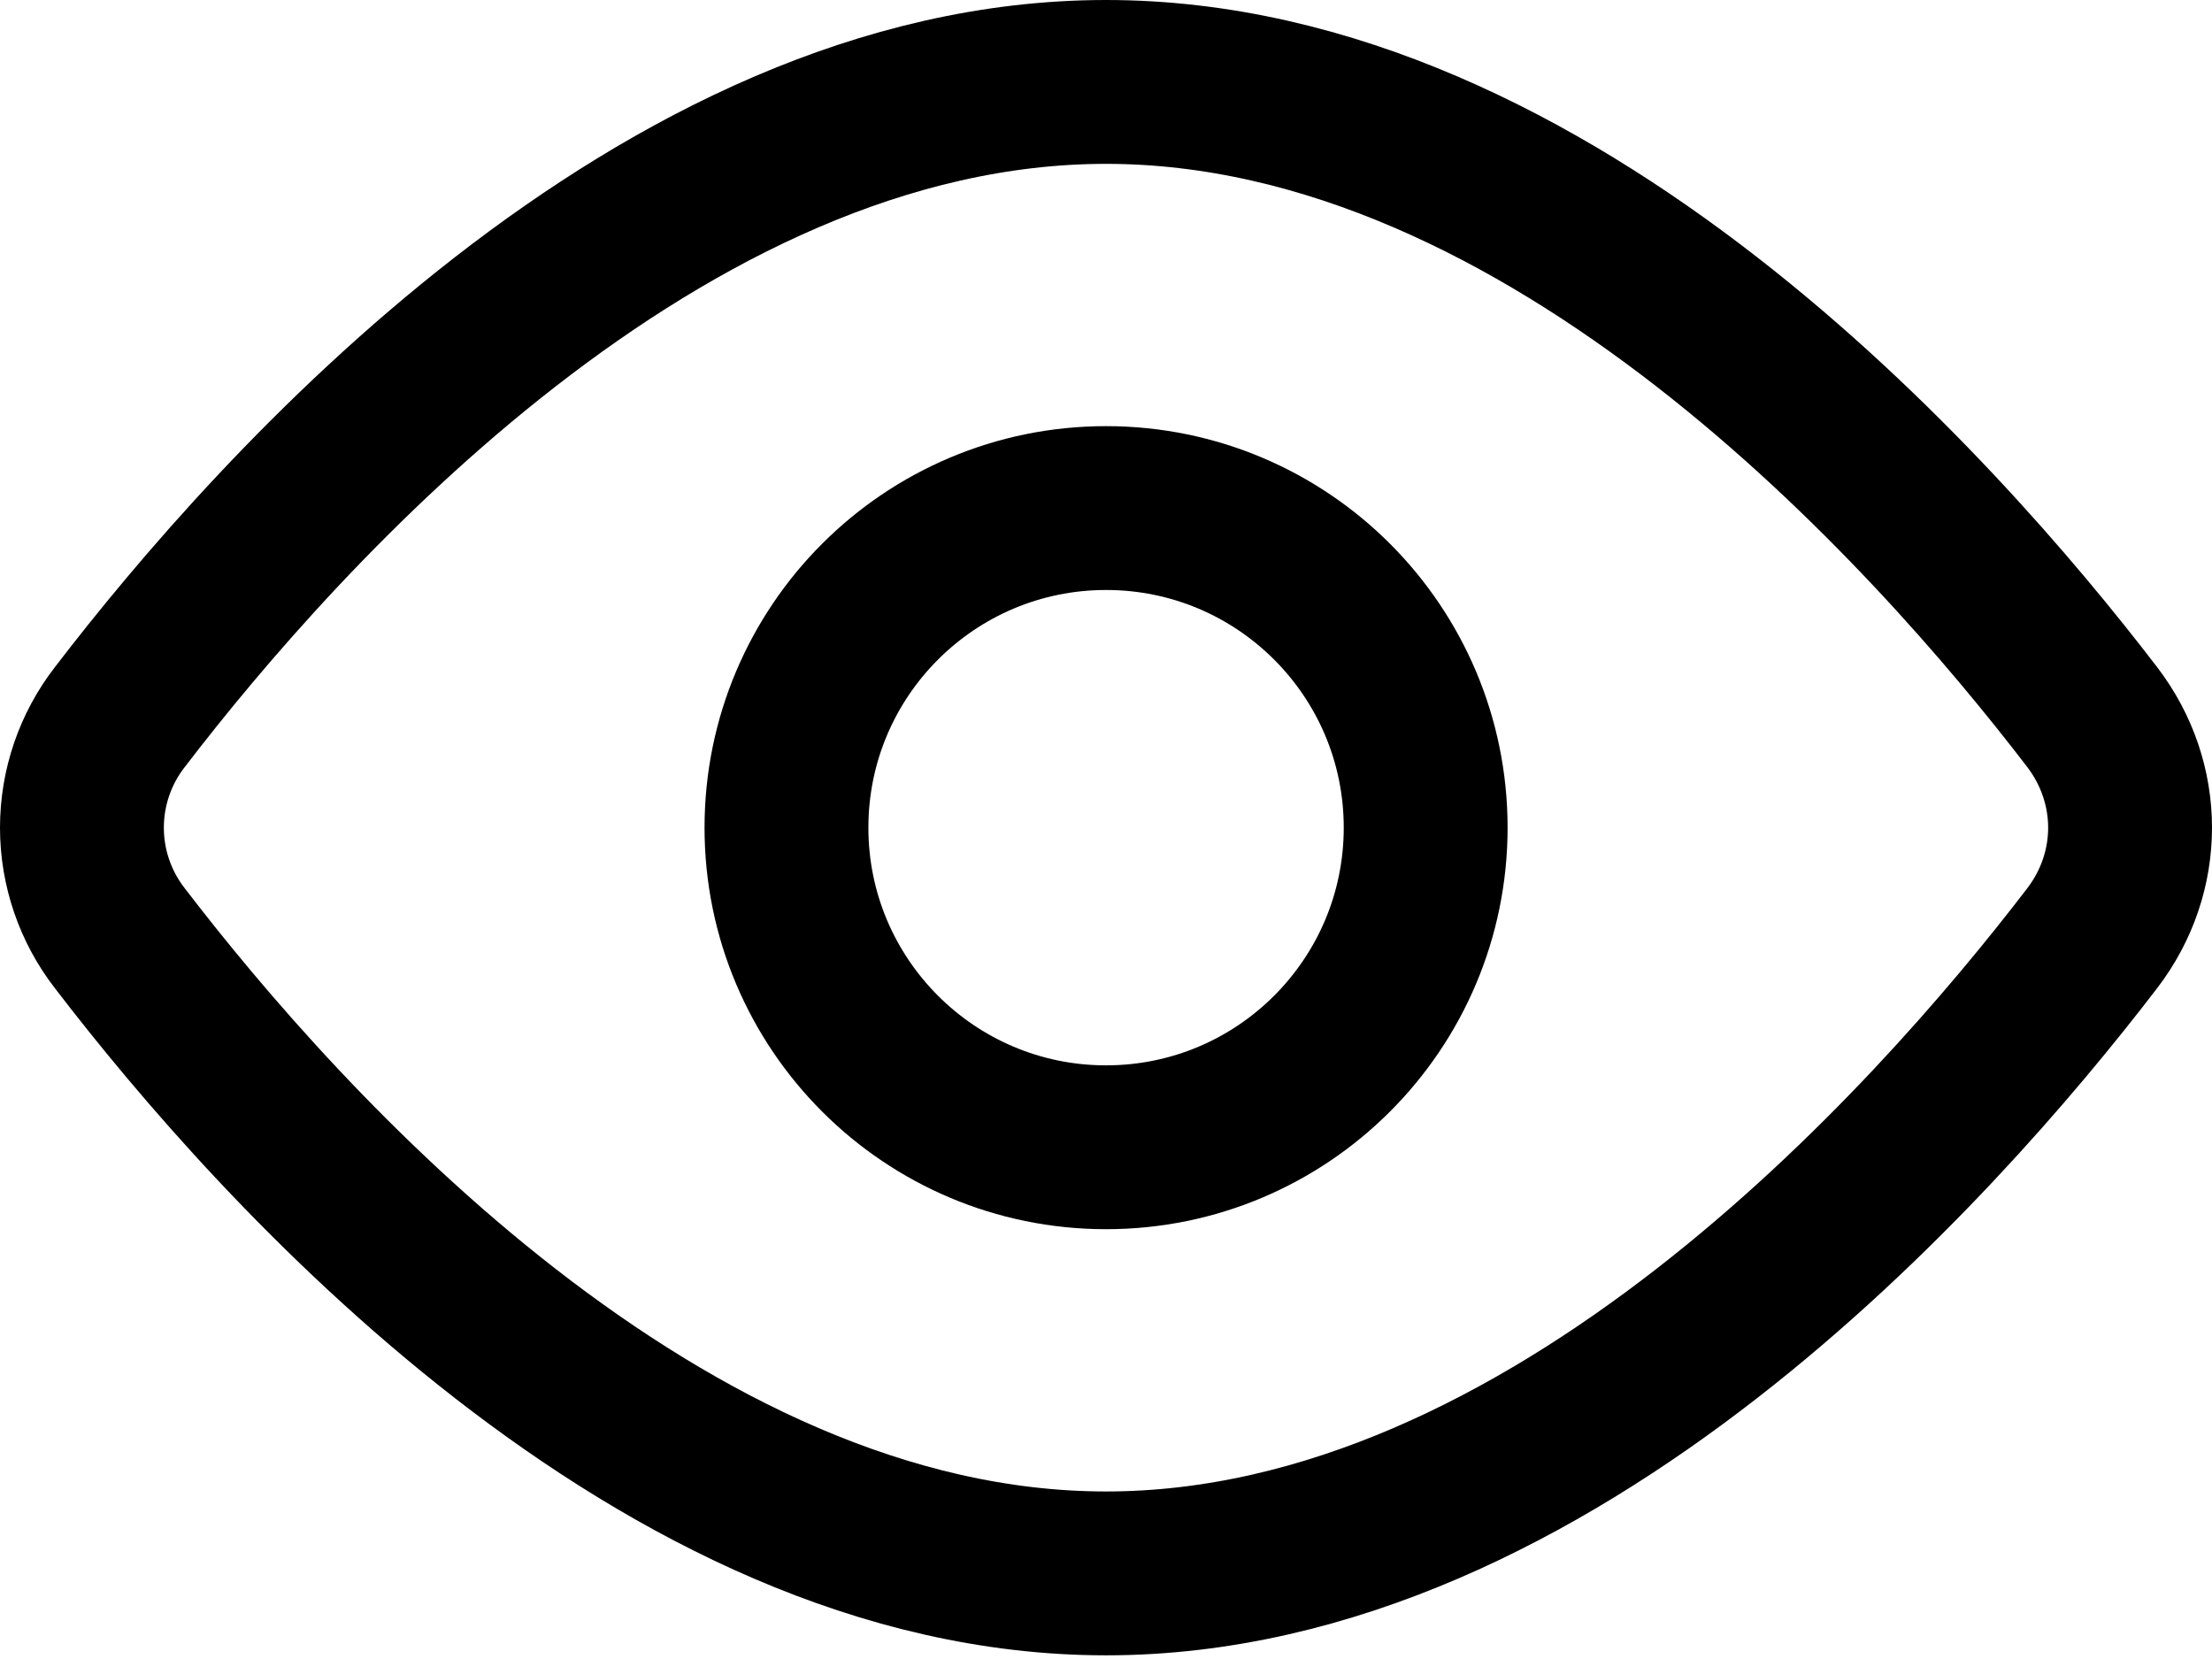 <svg width="540" height="405" viewBox="0 0 540 405" fill="none" xmlns="http://www.w3.org/2000/svg">
<path d="M510.754 175.056C523.082 191.181 523.082 212.949 510.754 229.047C471.925 279.736 378.767 384.103 270.004 384.103C161.241 384.103 68.083 279.736 29.253 229.047C23.256 221.327 20 211.828 20 202.052C20 192.275 23.256 182.777 29.253 175.056C68.083 124.368 161.241 20 270.004 20C378.767 20 471.925 124.368 510.754 175.056V175.056Z" stroke="black" stroke-width="40" stroke-linecap="round" stroke-linejoin="round"/>
<path d="M270.016 280.074C313.107 280.074 348.038 245.142 348.038 202.052C348.038 158.961 313.107 124.03 270.016 124.03C226.926 124.03 191.994 158.961 191.994 202.052C191.994 245.142 226.926 280.074 270.016 280.074Z" stroke="black" stroke-width="40" stroke-linecap="round" stroke-linejoin="round"/>
</svg>
